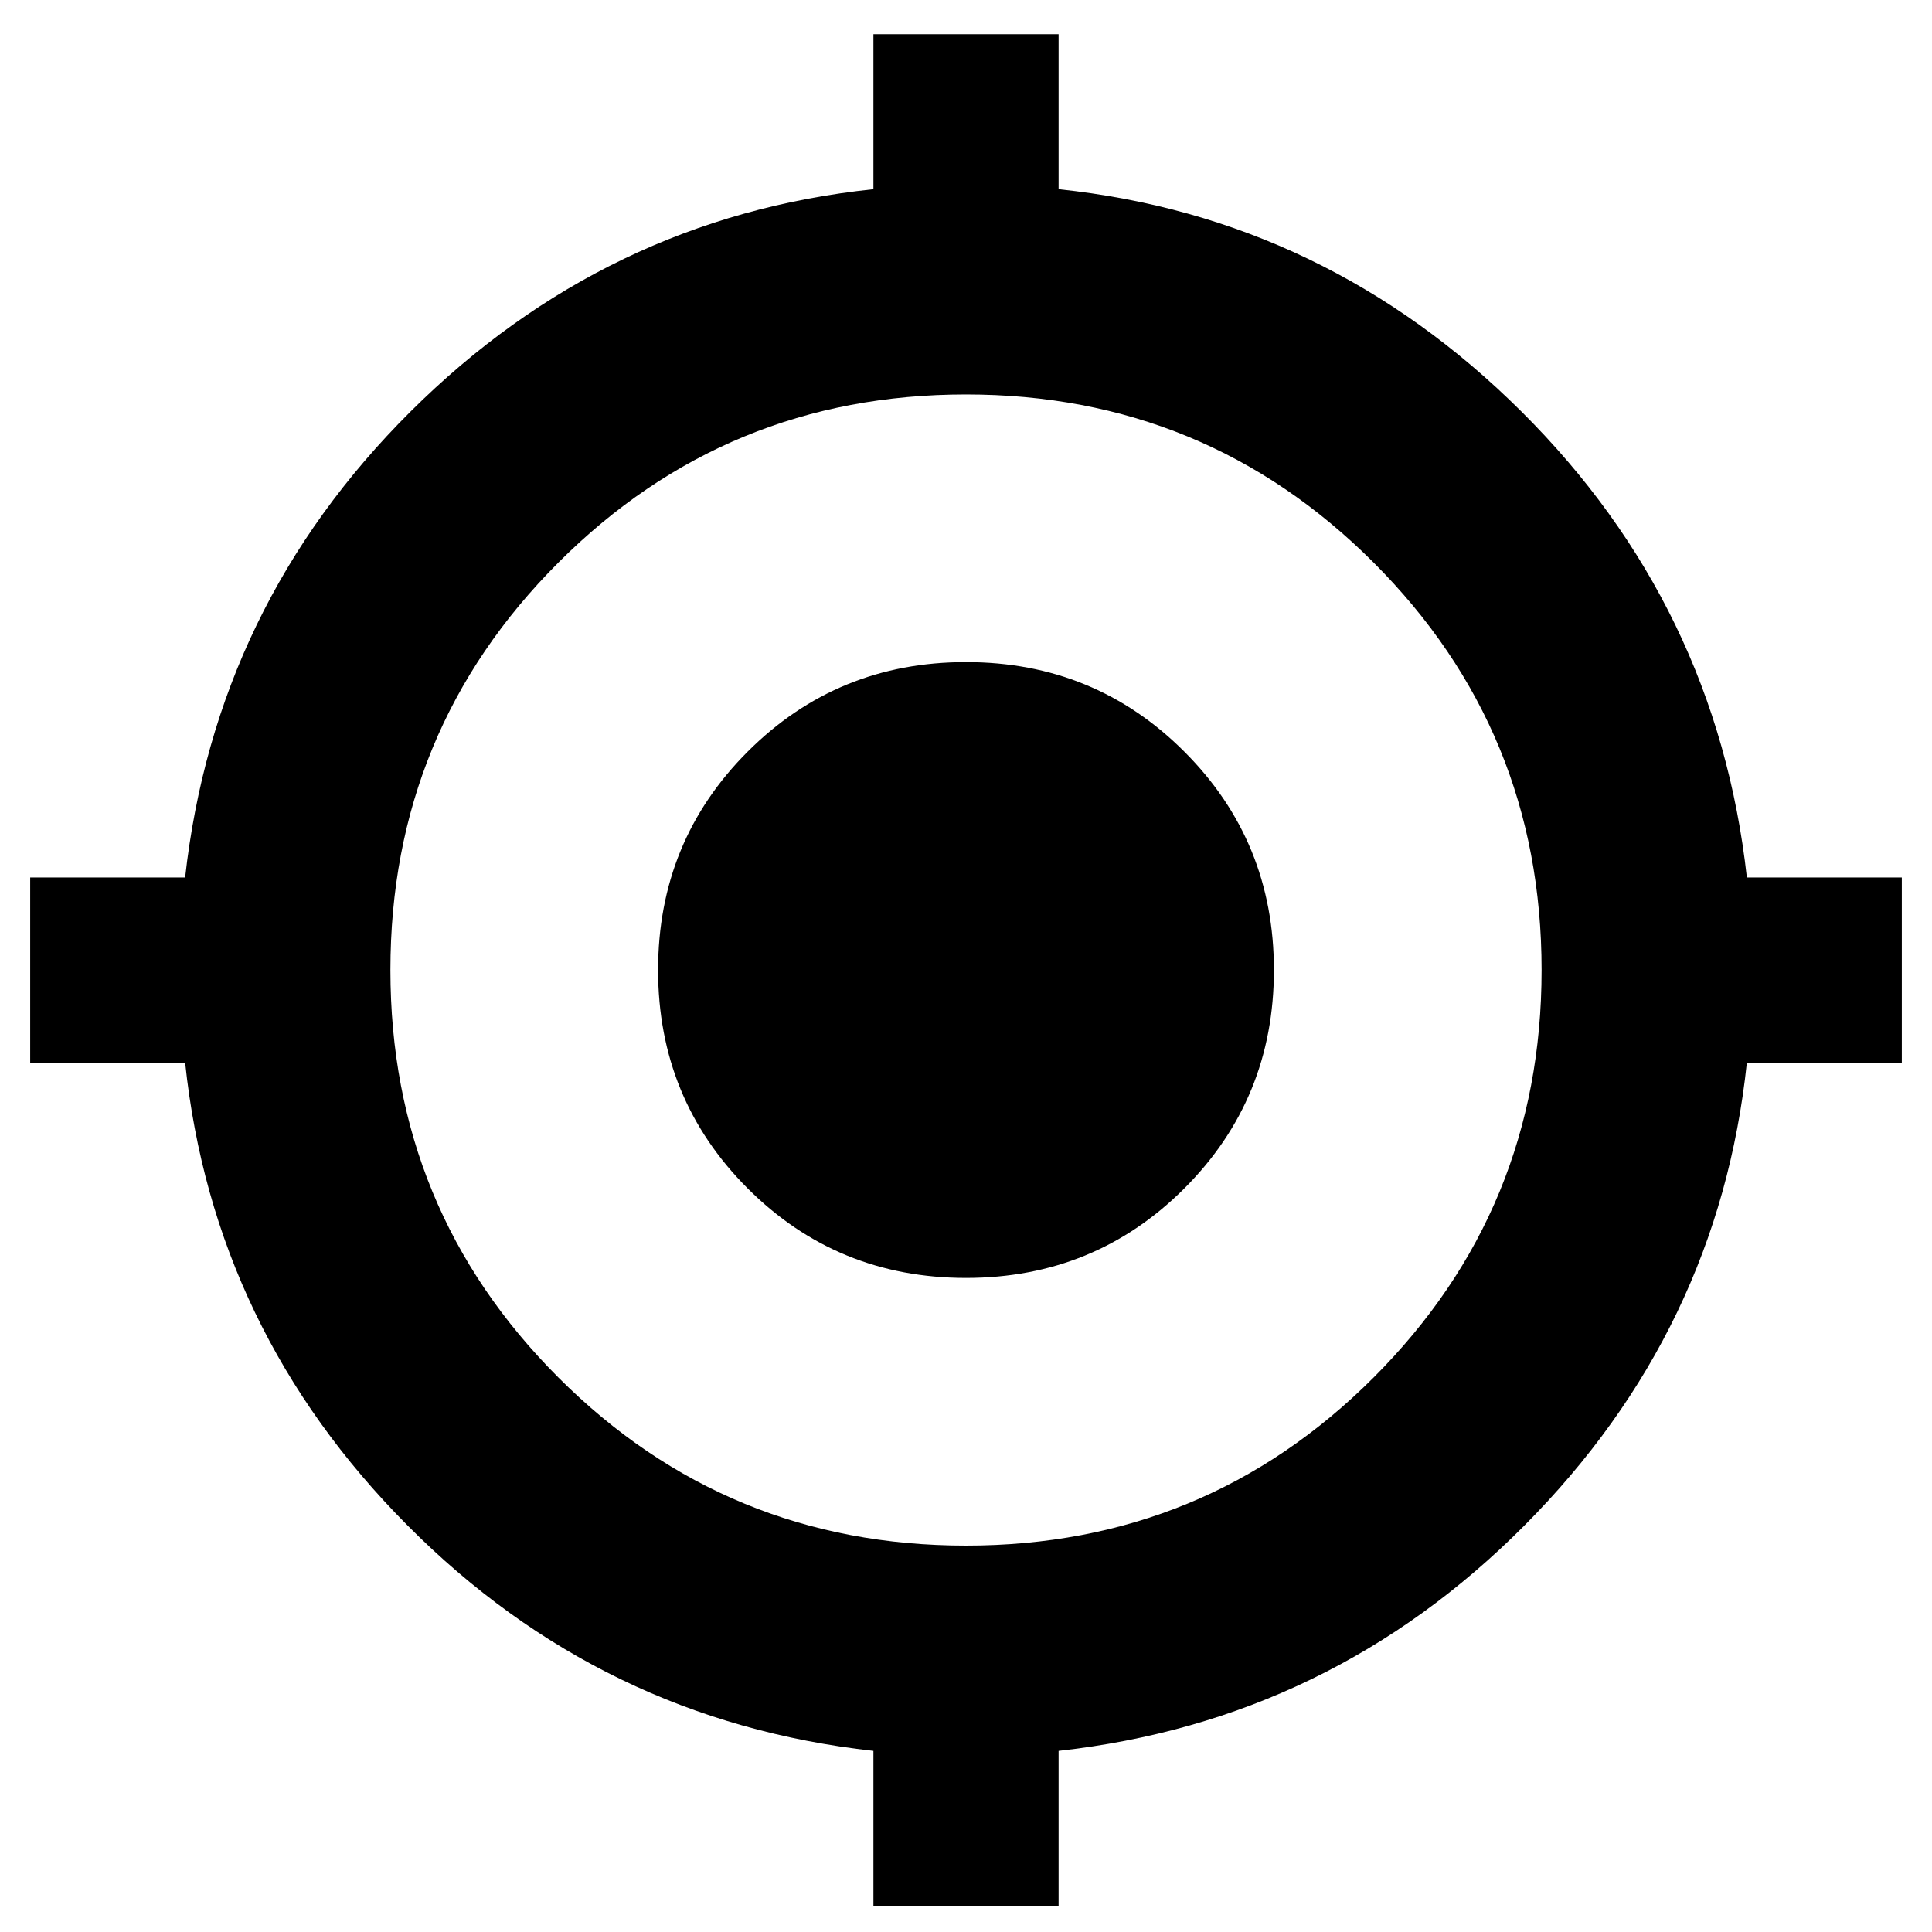 <svg xmlns="http://www.w3.org/2000/svg" height="40" width="40"><path d="M18.083 39.458V36.25Q12.458 35.625 8.438 31.583Q4.417 27.542 3.833 22H0.625V18.167H3.833Q4.458 12.542 8.5 8.521Q12.542 4.5 18.083 3.917V0.708H21.917V3.917Q27.458 4.5 31.5 8.521Q35.542 12.542 36.167 18.167H39.375V22H36.167Q35.583 27.542 31.562 31.583Q27.542 35.625 21.917 36.25V39.458ZM20 32Q24.958 32 28.438 28.521Q31.917 25.042 31.917 20.083Q31.917 15.125 28.438 11.646Q24.958 8.167 20 8.167Q15.042 8.167 11.562 11.646Q8.083 15.125 8.083 20.083Q8.083 25.042 11.562 28.521Q15.042 32 20 32ZM20 26.458Q17.333 26.458 15.479 24.604Q13.625 22.75 13.625 20.083Q13.625 17.417 15.479 15.563Q17.333 13.708 20 13.708Q22.667 13.708 24.521 15.563Q26.375 17.417 26.375 20.083Q26.375 22.75 24.521 24.604Q22.667 26.458 20 26.458Z"/></svg>